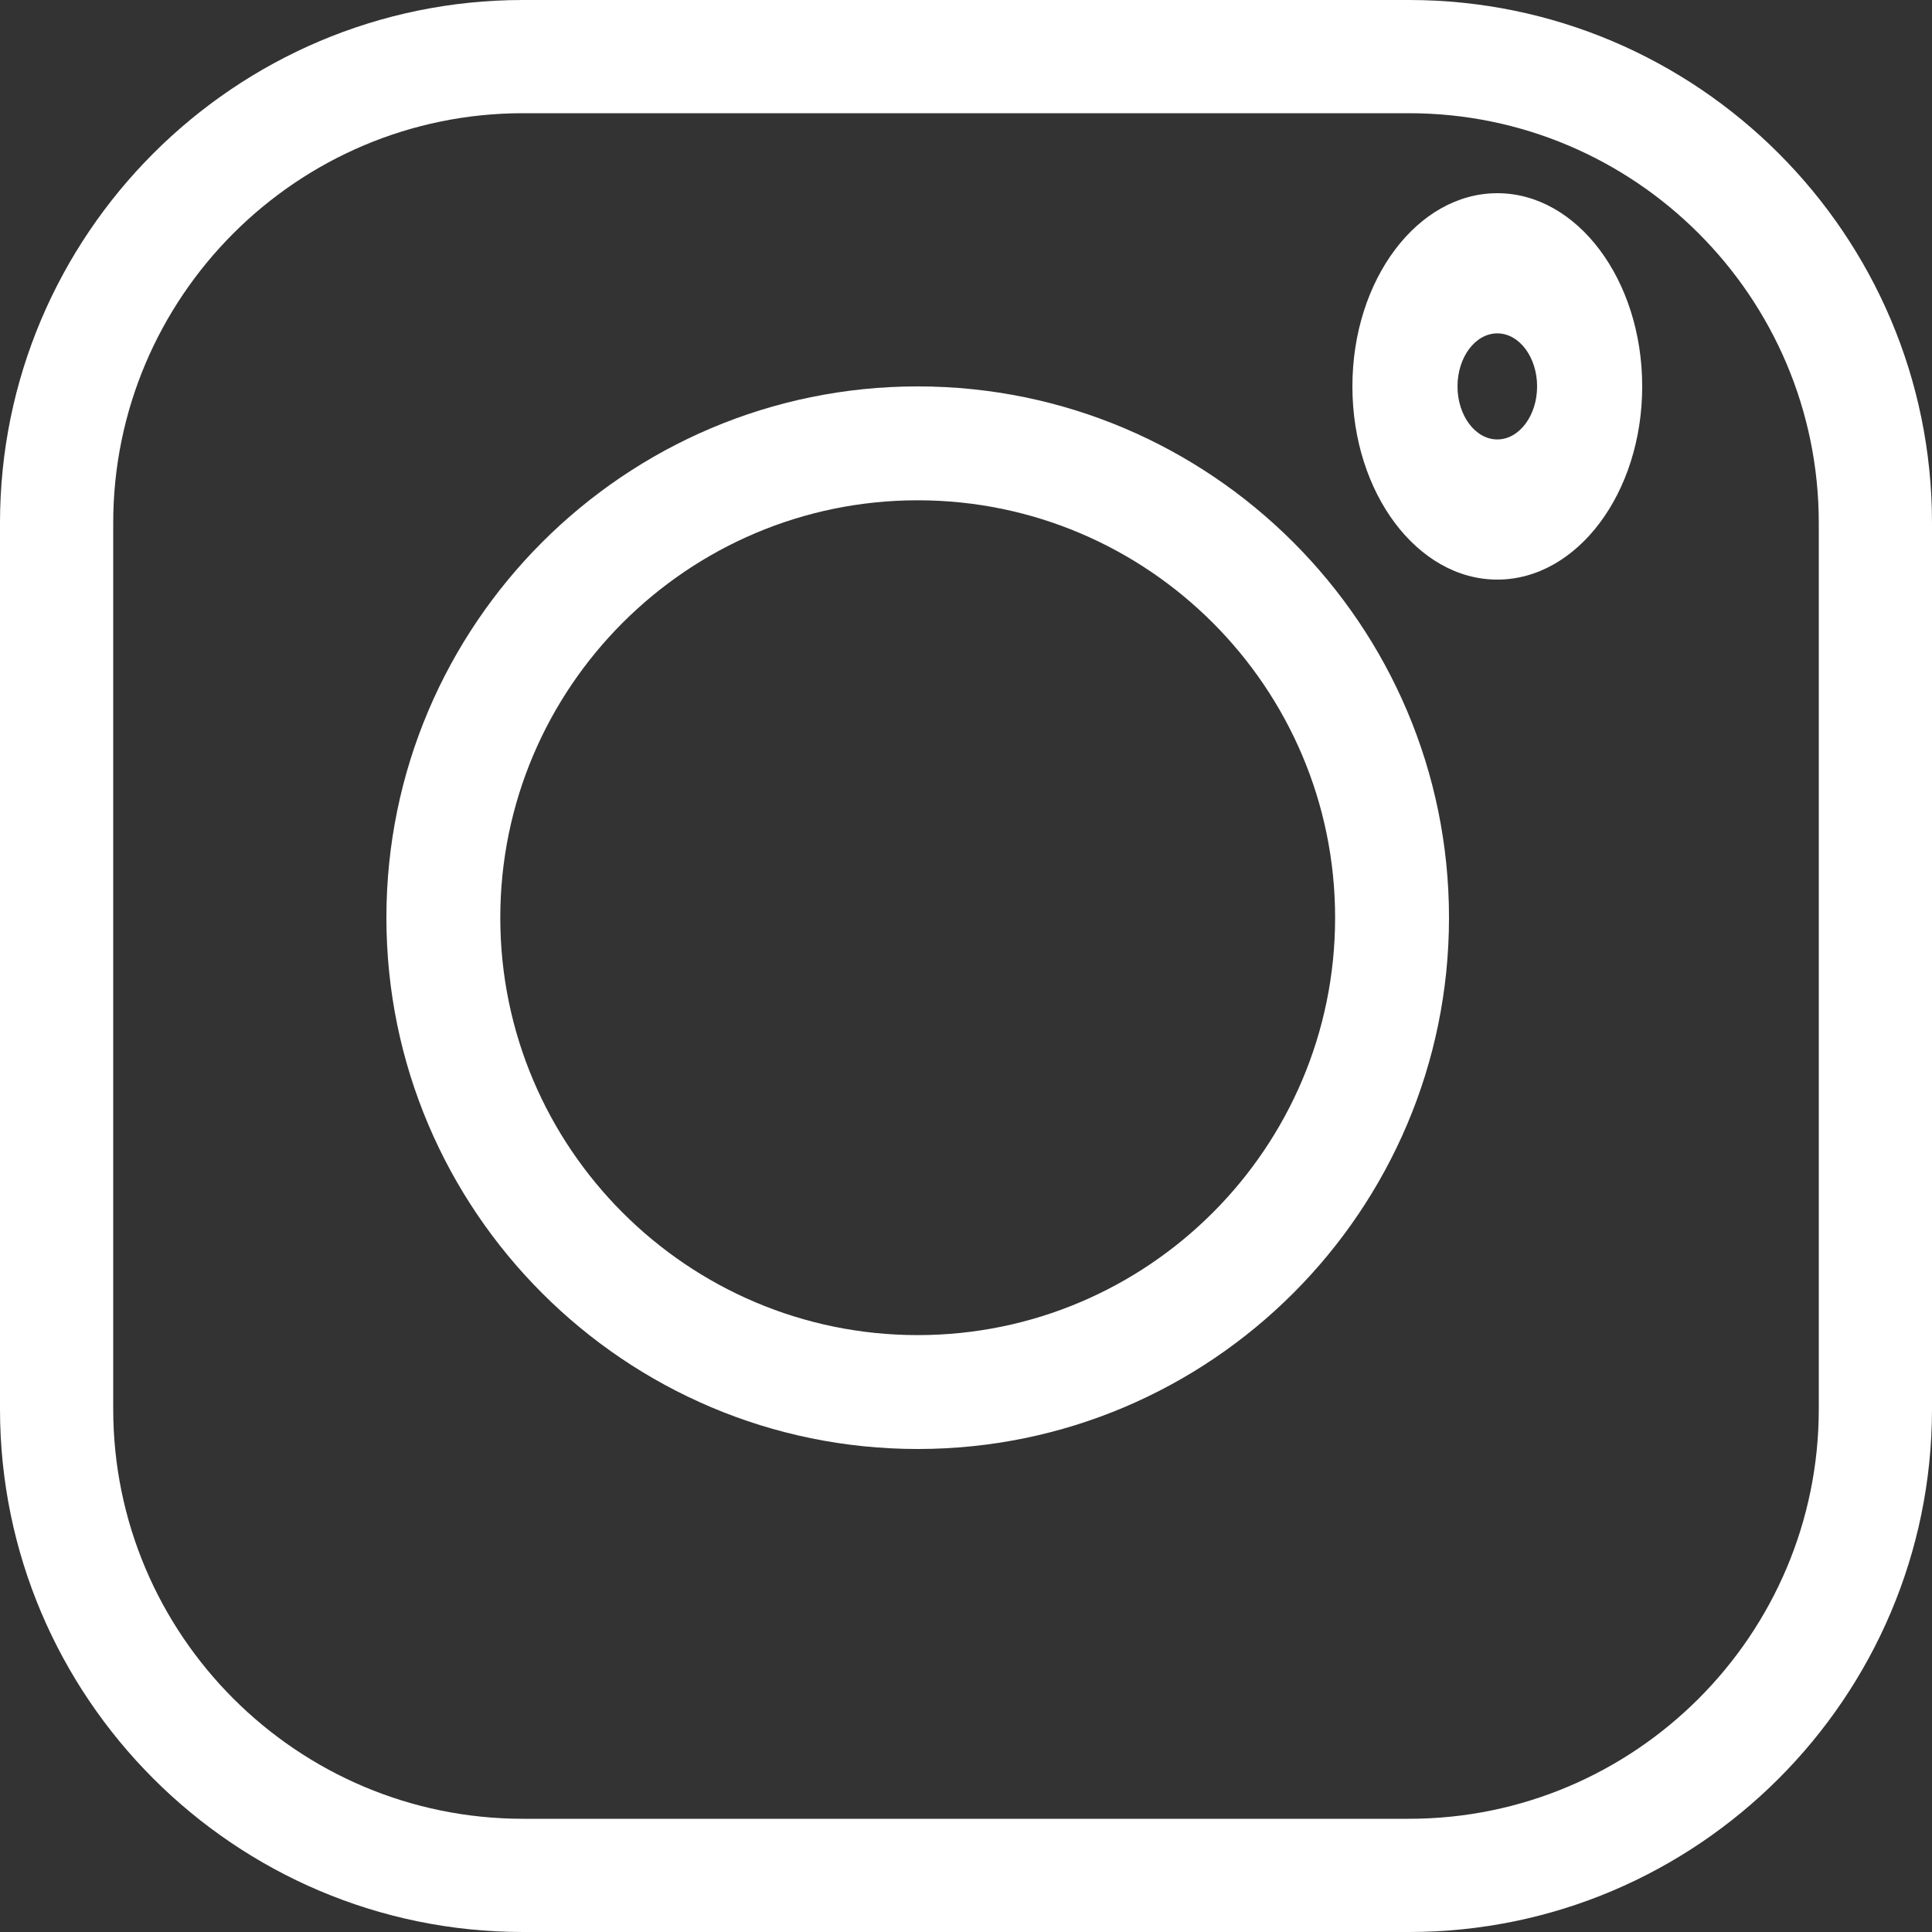 <svg width="20" height="20" viewBox="0 0 20 20" fill="none" xmlns="http://www.w3.org/2000/svg">
<rect x="0" y="0" width="20" height="20" fill="#333333" stroke="none"/>
<path d="M14.586 0H5.414C2.429 0 0 2.429 0 5.414V14.586C0 17.571 2.429 20 5.414 20H14.586C17.571 20 20 17.571 20 14.586V5.414C20 2.429 17.571 0 14.586 0V0ZM18.828 14.586C18.828 16.925 16.925 18.828 14.586 18.828H5.414C3.075 18.828 1.172 16.925 1.172 14.586V5.414C1.172 3.075 3.075 1.172 5.414 1.172H14.586C16.925 1.172 18.828 3.075 18.828 5.414V14.586Z" fill="white"/>
<path d="M9.5 4C6.467 4 4 6.467 4 9.5C4 12.533 6.467 15 9.5 15C12.533 15 15 12.533 15 9.5C15 6.467 12.533 4 9.5 4ZM9.5 13.821C7.118 13.821 5.179 11.883 5.179 9.5C5.179 7.118 7.118 5.179 9.5 5.179C11.883 5.179 13.821 7.118 13.821 9.5C13.821 11.883 11.883 13.821 9.5 13.821Z" fill="white"/>
<path d="M15.5 2C14.673 2 14 2.897 14 4C14 5.103 14.673 6 15.5 6C16.327 6 17 5.103 17 4C17 2.897 16.327 2 15.5 2ZM15.5 4.549C15.273 4.549 15.088 4.302 15.088 4C15.088 3.697 15.273 3.451 15.5 3.451C15.727 3.451 15.912 3.697 15.912 4C15.912 4.302 15.727 4.549 15.5 4.549Z" fill="white"/>
</svg>
